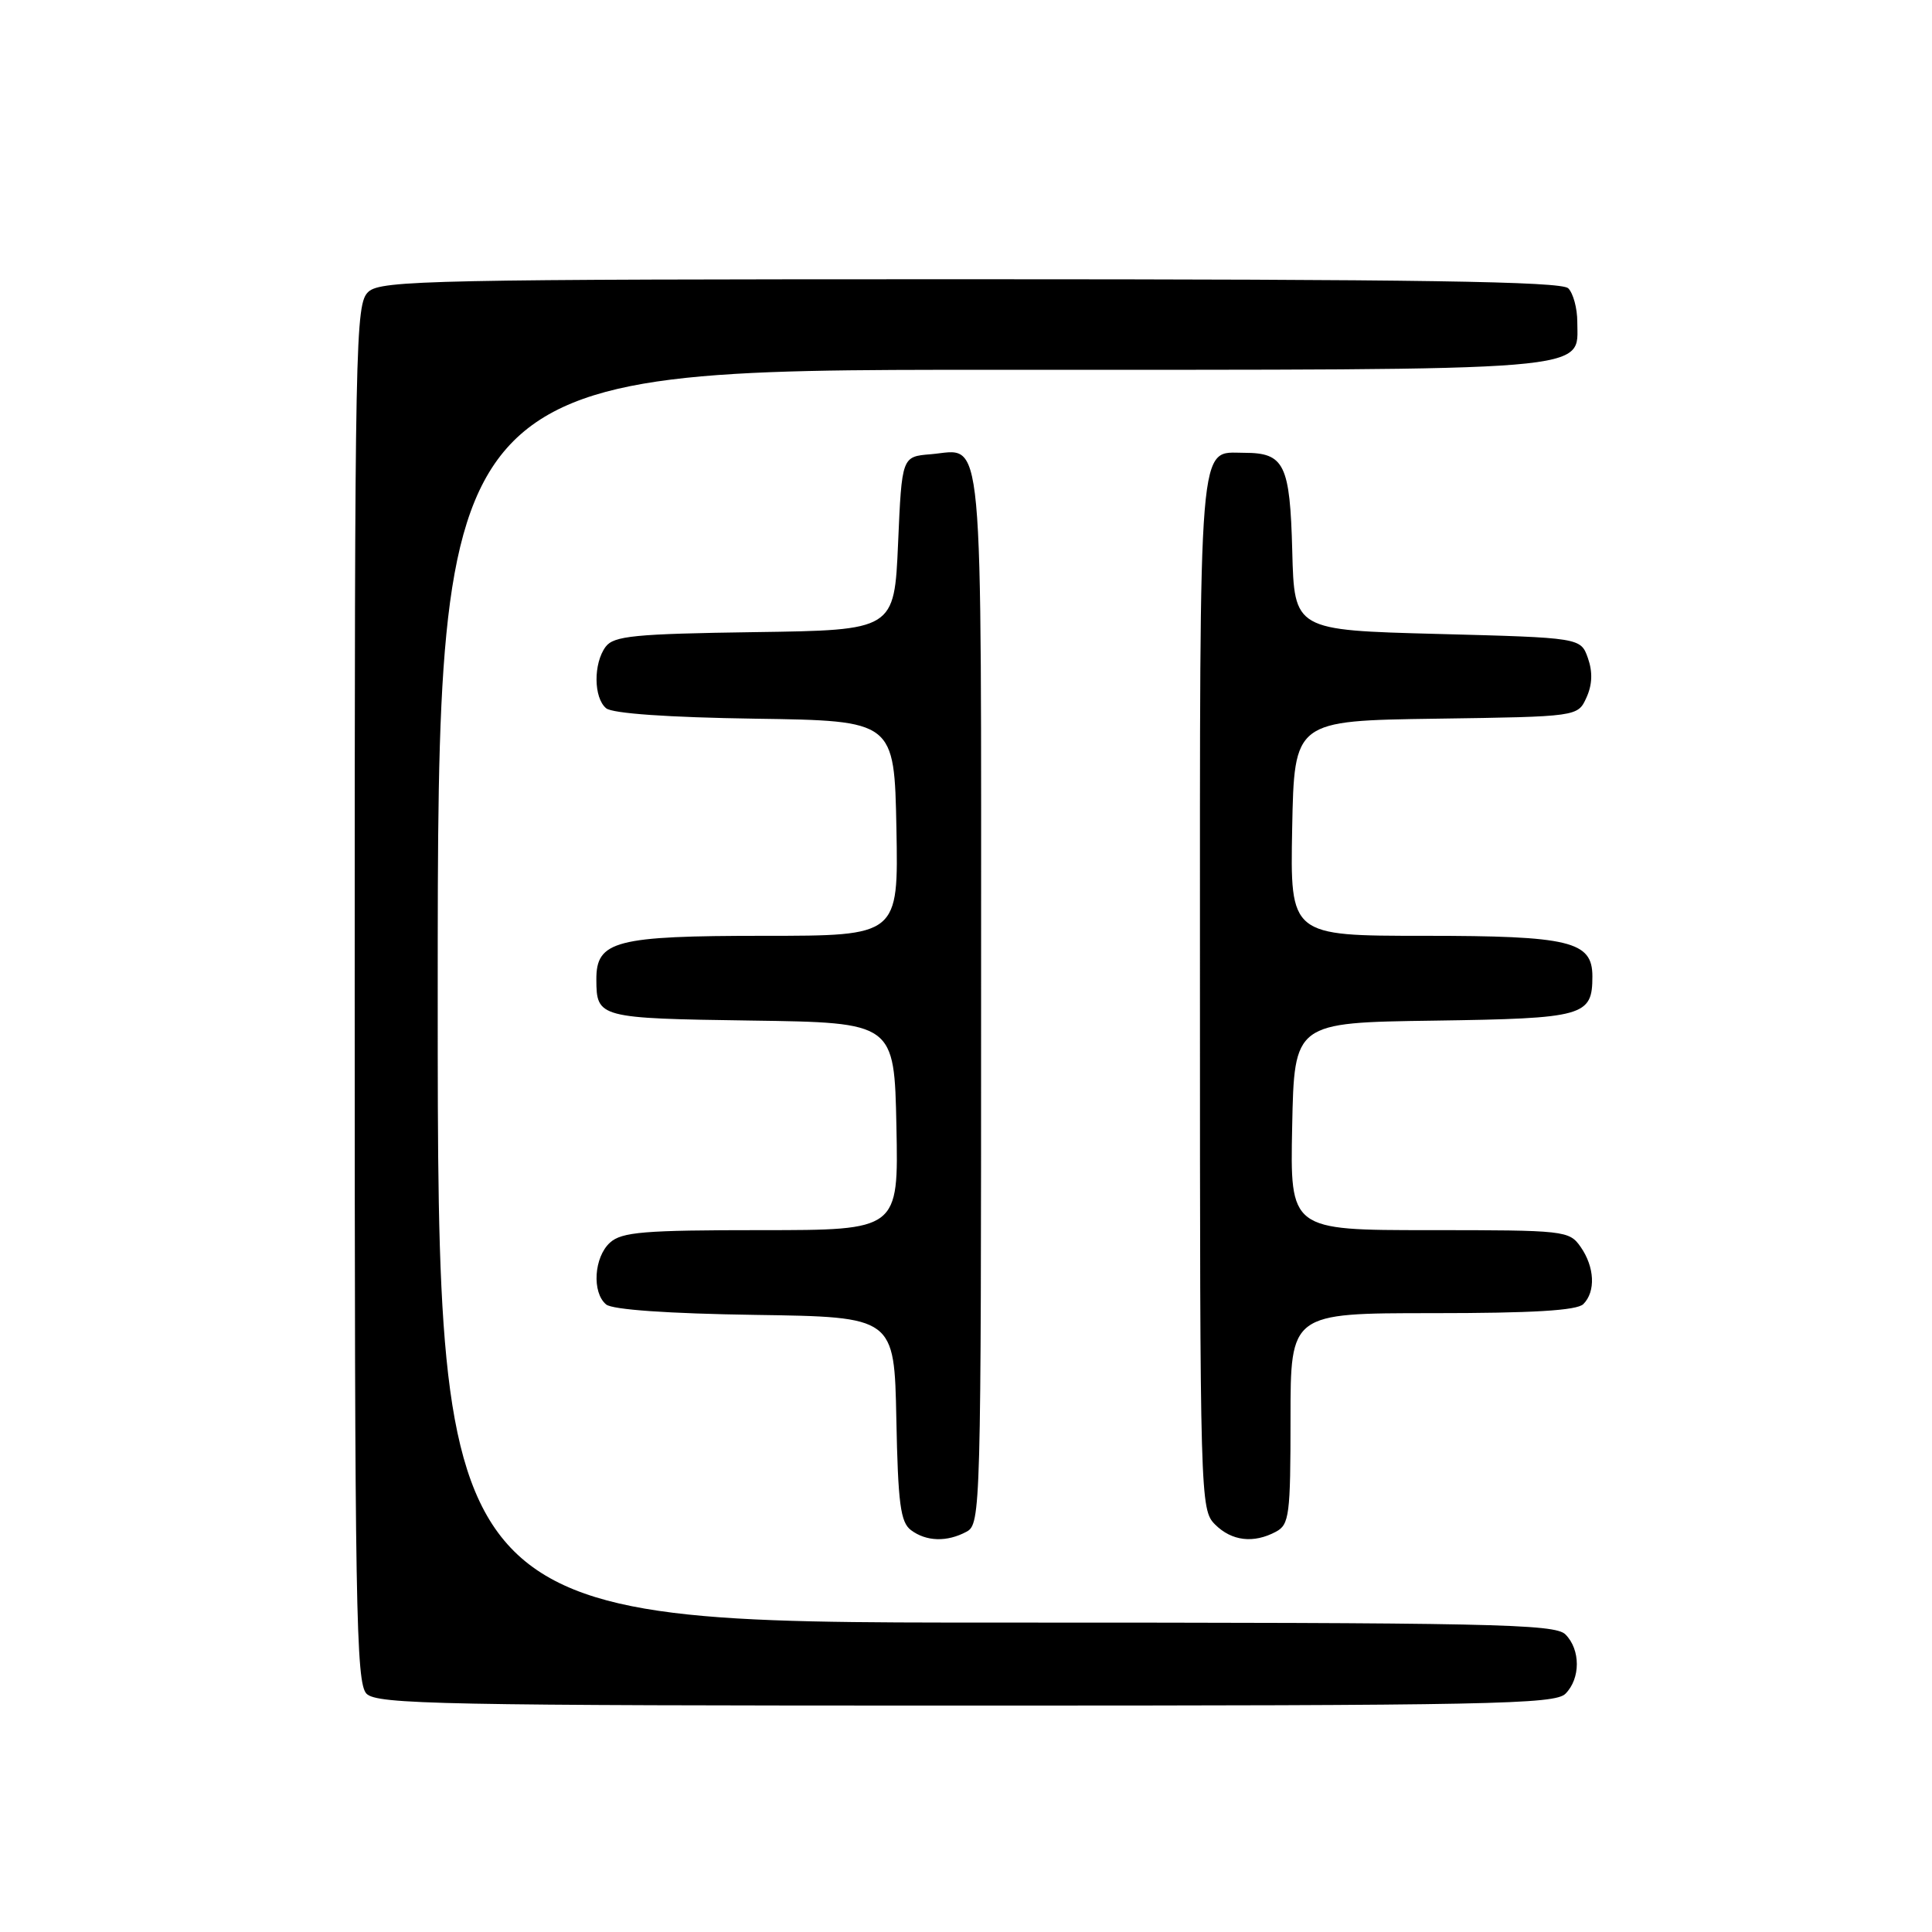 <?xml version="1.0" encoding="UTF-8" standalone="no"?>
<!DOCTYPE svg PUBLIC "-//W3C//DTD SVG 1.1//EN" "http://www.w3.org/Graphics/SVG/1.1/DTD/svg11.dtd" >
<svg xmlns="http://www.w3.org/2000/svg" xmlns:xlink="http://www.w3.org/1999/xlink" version="1.1" viewBox="0 0 256 256">
 <g >
 <path fill="currentColor"
d=" M 207.43 224.43 C 209.44 222.41 209.44 218.59 207.43 216.57 C 206.03 215.17 197.80 215.00 131.93 215.00 C 58.00 215.00 58.00 215.00 58.00 132.00 C 58.00 49.00 58.00 49.00 131.28 49.00 C 212.59 49.00 209.00 49.29 209.00 42.64 C 209.00 40.86 208.46 38.86 207.80 38.20 C 206.89 37.29 187.94 37.00 128.63 37.00 C 57.48 37.00 50.50 37.14 48.83 38.65 C 47.08 40.24 47.00 44.43 47.00 131.58 C 47.00 213.23 47.17 223.02 48.57 224.43 C 49.97 225.83 58.55 226.00 128.00 226.00 C 197.45 226.00 206.03 225.83 207.43 224.43 Z  M 128.07 202.96 C 129.95 201.96 130.00 200.11 130.00 132.09 C 130.00 54.70 130.46 59.60 123.32 60.19 C 119.50 60.50 119.50 60.50 119.00 72.00 C 118.50 83.50 118.50 83.50 100.00 83.76 C 84.04 83.99 81.33 84.26 80.25 85.70 C 78.61 87.91 78.65 92.47 80.32 93.85 C 81.15 94.54 88.55 95.06 100.07 95.23 C 118.50 95.50 118.50 95.50 118.78 109.75 C 119.05 124.00 119.05 124.00 101.25 124.00 C 81.52 124.00 78.99 124.66 79.02 129.81 C 79.04 134.86 79.33 134.94 99.54 135.23 C 118.50 135.50 118.50 135.50 118.78 149.25 C 119.06 163.00 119.06 163.00 100.86 163.00 C 85.33 163.00 82.39 163.24 80.83 164.65 C 78.70 166.58 78.41 171.27 80.32 172.85 C 81.15 173.54 88.55 174.06 100.07 174.23 C 118.50 174.50 118.50 174.50 118.77 188.00 C 118.99 199.25 119.32 201.71 120.71 202.75 C 122.74 204.27 125.48 204.35 128.07 202.96 Z  M 169.07 202.96 C 170.84 202.02 171.00 200.75 171.00 187.96 C 171.00 174.00 171.00 174.00 189.80 174.00 C 203.09 174.00 208.95 173.65 209.80 172.80 C 211.46 171.14 211.30 167.88 209.44 165.22 C 207.93 163.06 207.37 163.00 189.42 163.00 C 170.94 163.00 170.94 163.00 171.22 149.25 C 171.50 135.50 171.50 135.50 190.00 135.24 C 209.95 134.95 211.00 134.66 211.00 129.37 C 211.00 124.72 208.03 124.00 188.75 124.00 C 170.95 124.00 170.95 124.00 171.22 109.75 C 171.50 95.50 171.50 95.50 190.28 95.23 C 209.06 94.96 209.06 94.96 210.21 92.44 C 210.99 90.73 211.05 89.04 210.41 87.21 C 209.45 84.50 209.45 84.50 190.48 84.00 C 171.50 83.50 171.50 83.50 171.23 73.00 C 170.93 61.52 170.19 60.00 164.88 60.00 C 158.71 60.00 159.00 56.49 159.00 131.57 C 159.00 198.67 159.04 200.04 161.00 202.00 C 163.20 204.20 166.10 204.55 169.07 202.96 Z "/>
</g>
</svg>
